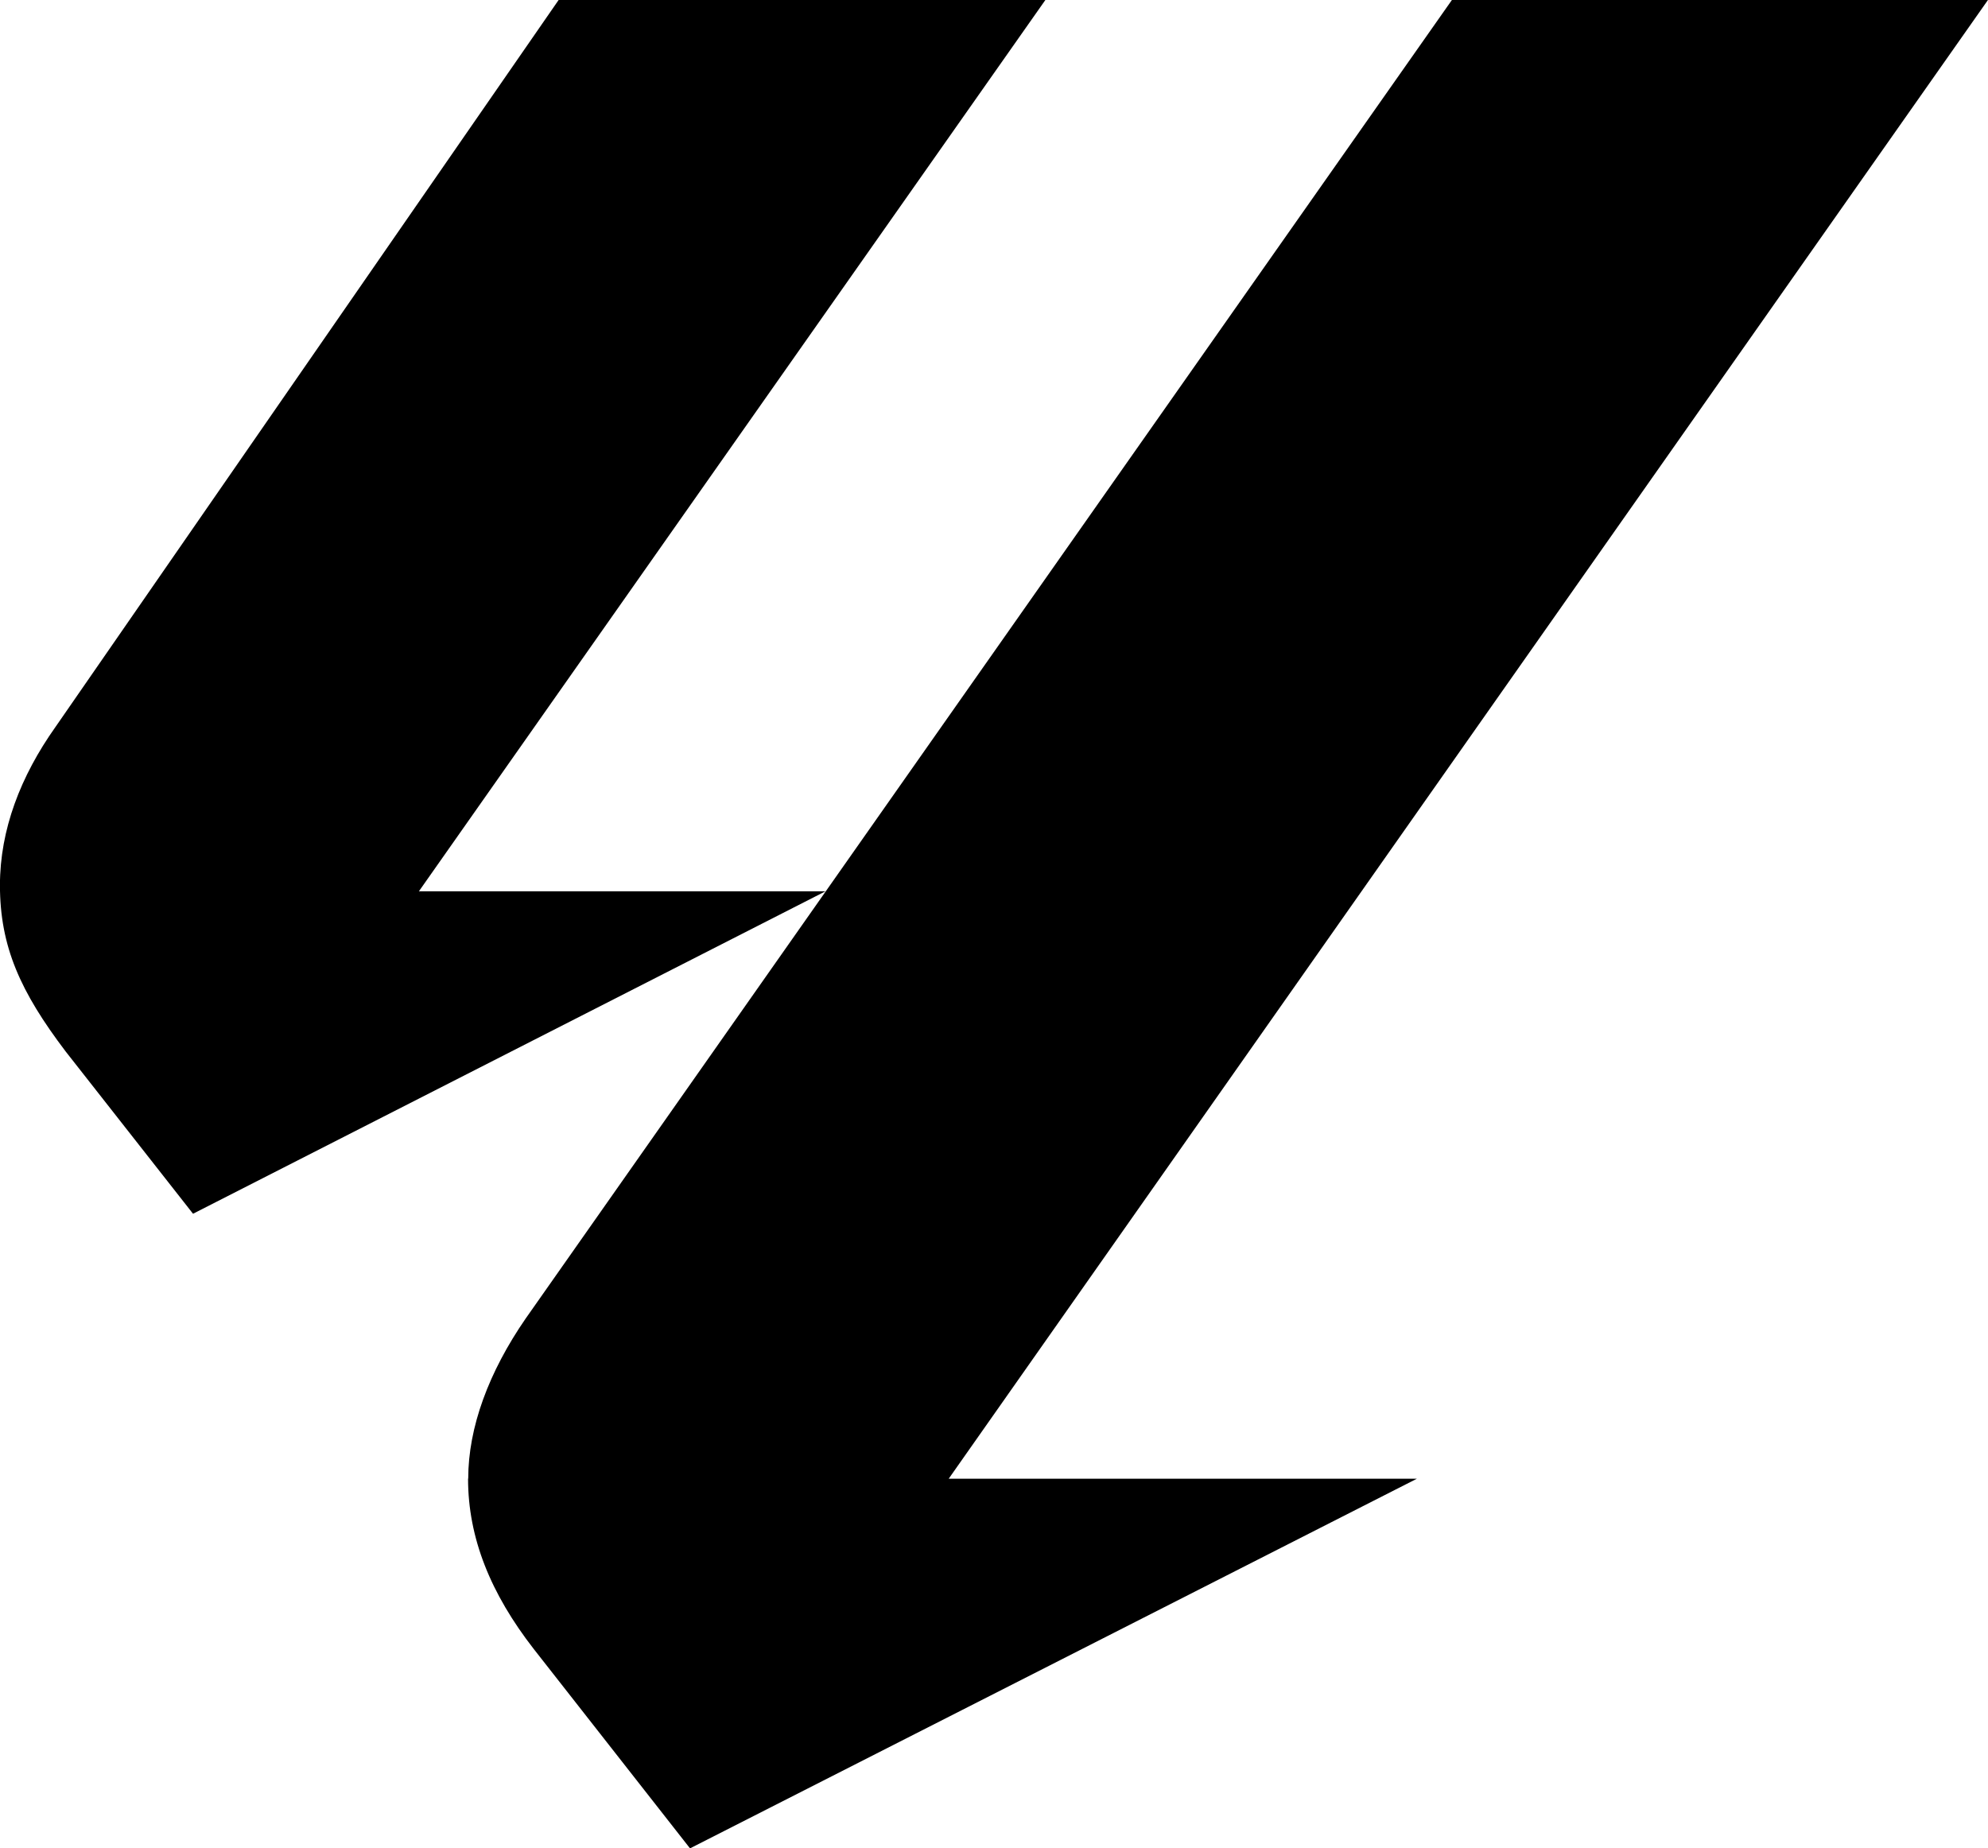 <svg id="Layer_1" data-name="Layer 1" xmlns="http://www.w3.org/2000/svg" viewBox="0 0 369.01 343.09"><title>LaLiga logo</title><path d="M209.79,347.4l93.4-134.95h90.35L277.26,377.89h75.48L235.33,437.75l-23.64-30.12c-8.38-11.05-12.2-19.44-12.2-30.88C199.5,366.46,203.31,356.54,209.79,347.4Zm76.62,139.53c0-9.53,3.82-19.82,10.67-29.74L469,212.45h99.5L375.6,486.93h86.91L327.58,555.55l-29-37c-8-10.29-12.2-20.59-12.2-31.64h0Z" transform="translate(-199.5 -212.45)" style="fill:#000"/></svg>